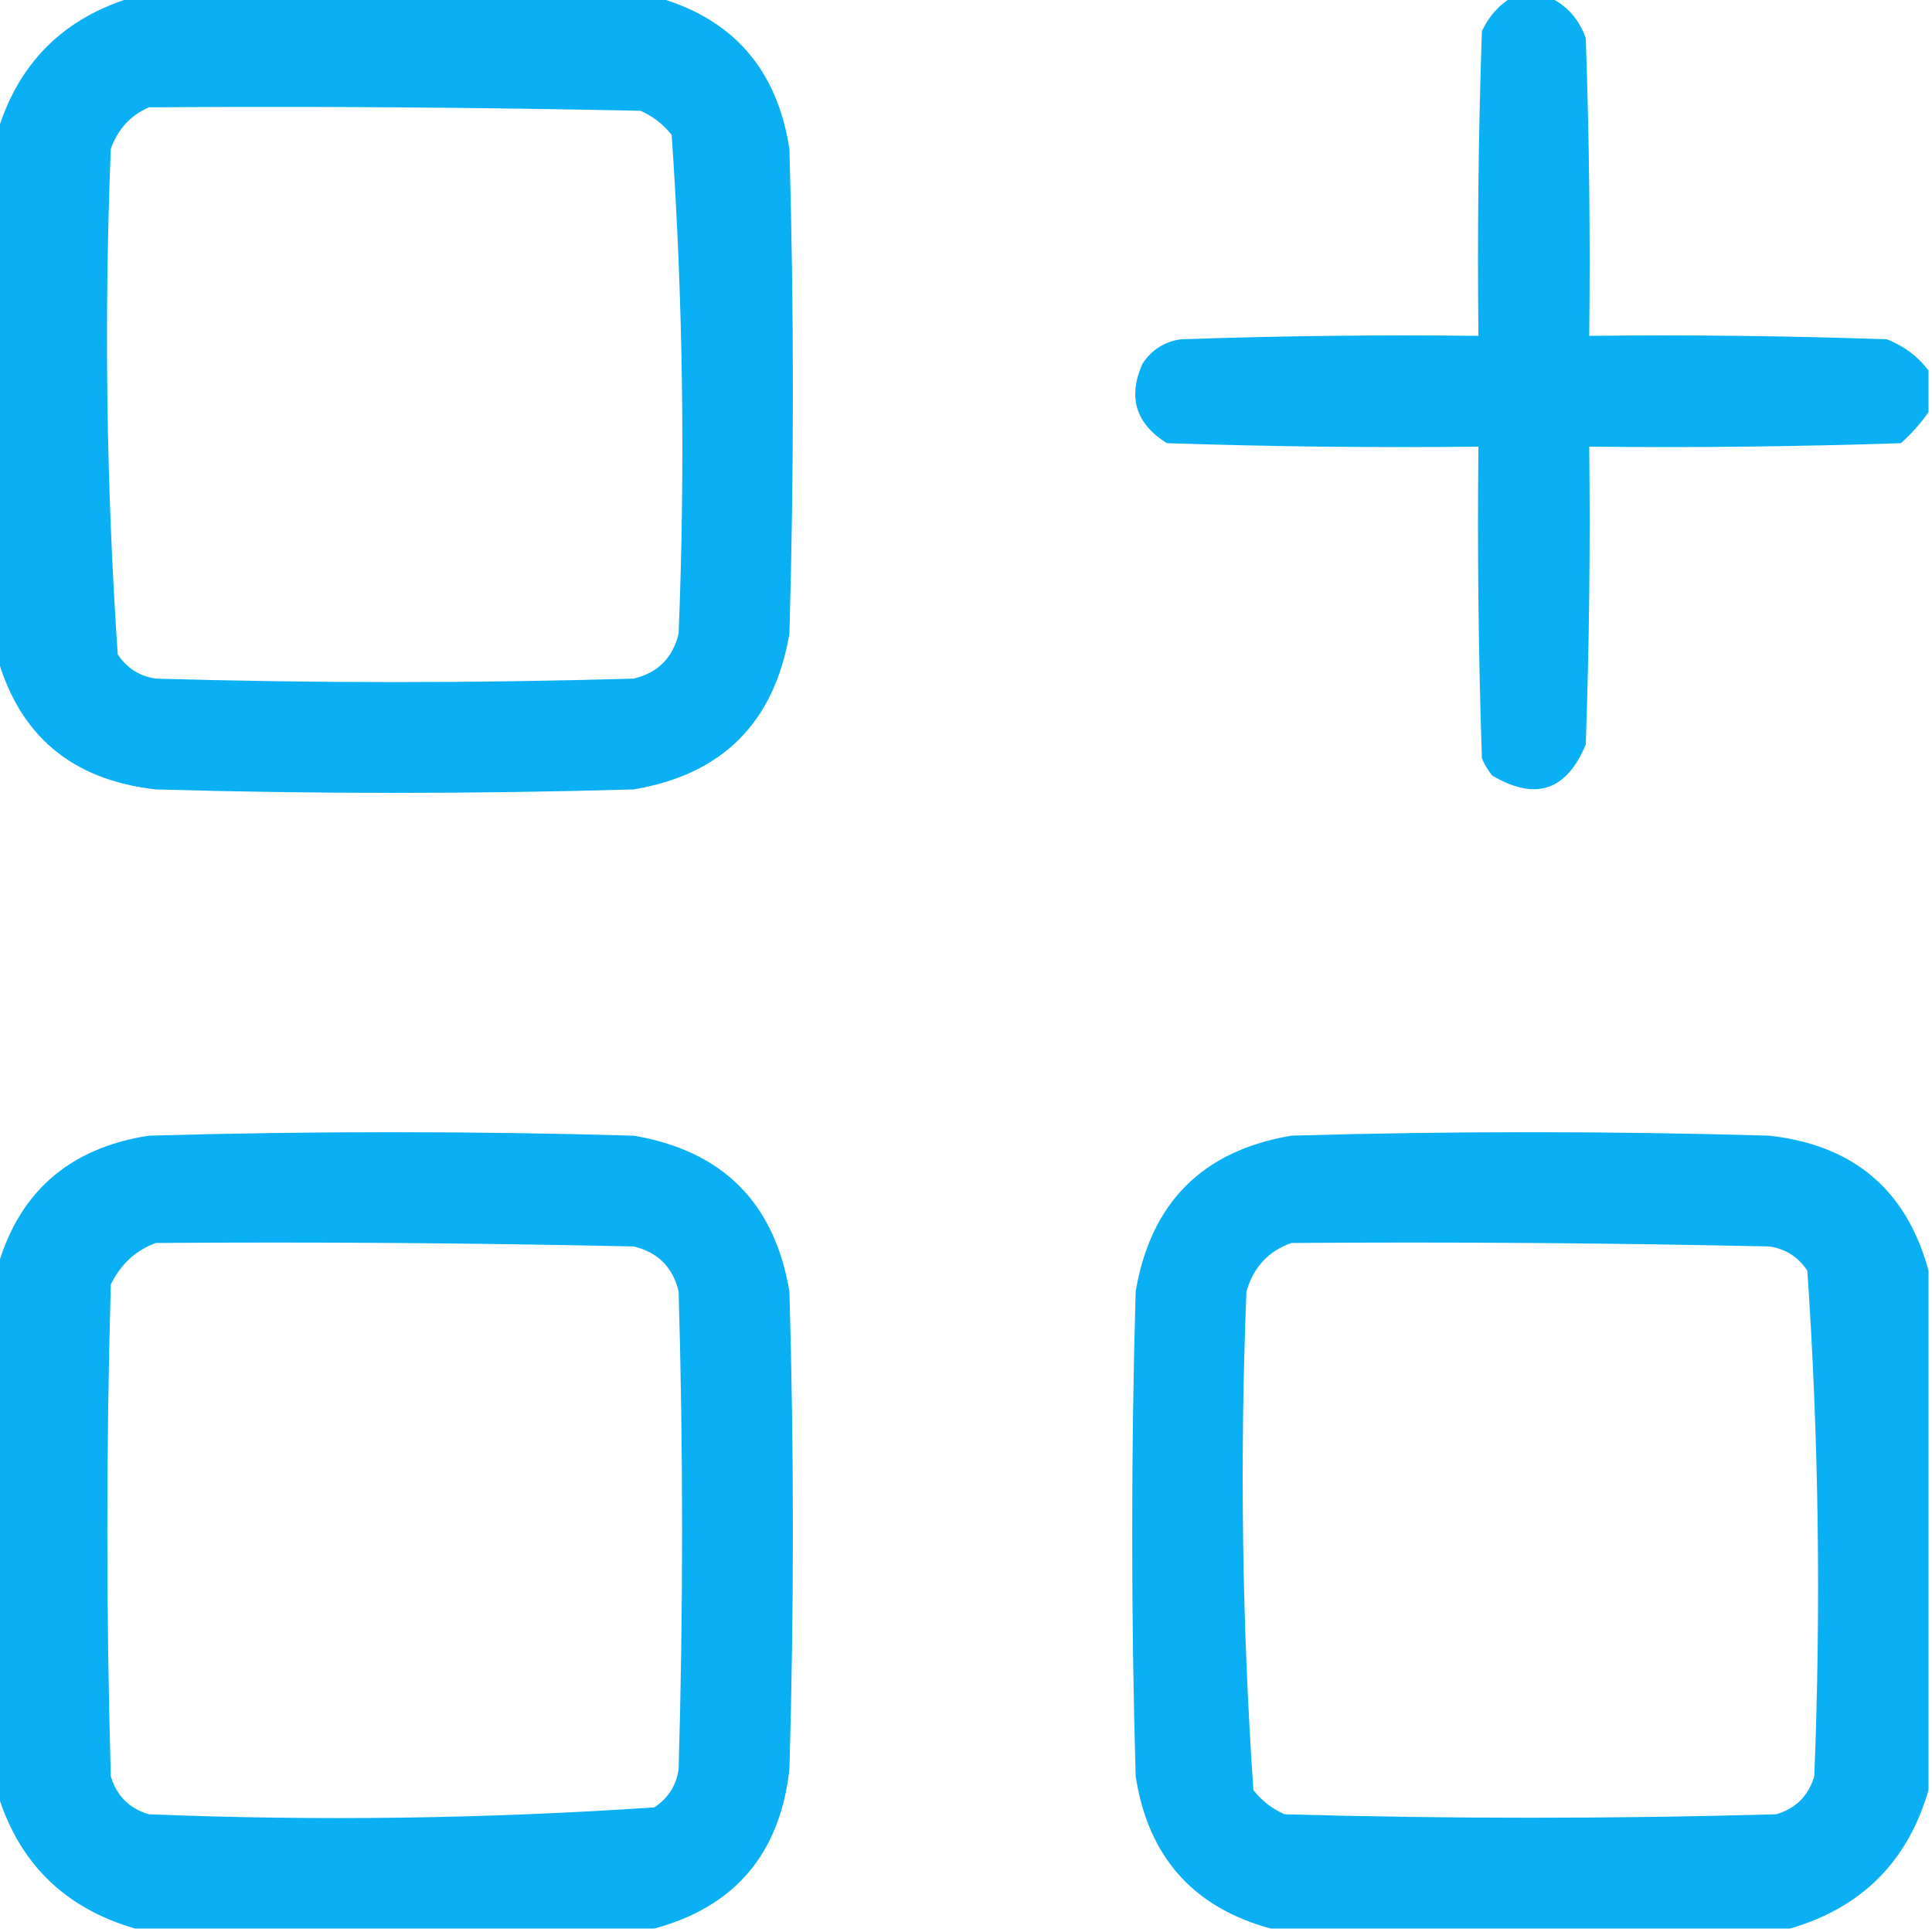 <?xml version="1.0" encoding="UTF-8"?>
<!DOCTYPE svg PUBLIC "-//W3C//DTD SVG 1.1//EN" "http://www.w3.org/Graphics/SVG/1.1/DTD/svg11.dtd">
<svg xmlns="http://www.w3.org/2000/svg" version="1.1" width="279px" height="279px" style="shape-rendering:geometricPrecision; text-rendering:geometricPrecision; image-rendering:optimizeQuality; fill-rule:evenodd; clip-rule:evenodd" xmlns:xlink="http://www.w3.org/1999/xlink">
<g><path style="opacity:0.981" fill="#08aef4" d="M 19.5,-0.5 C 44.5,-0.5 69.5,-0.5 94.5,-0.5C 105.708,2.547 112.208,9.88 114,21.5C 114.667,44.833 114.667,68.167 114,91.5C 111.818,104.348 104.318,111.848 91.5,114C 68.5,114.667 45.5,114.667 22.5,114C 10.317,112.639 2.65,106.139 -0.5,94.5C -0.5,69.5 -0.5,44.5 -0.5,19.5C 2.5,9.167 9.167,2.5 19.5,-0.5 Z M 21.5,15.5 C 45.169,15.333 68.836,15.5 92.5,16C 94.286,16.785 95.786,17.951 97,19.5C 98.637,43.437 98.97,67.437 98,91.5C 97.167,95 95,97.167 91.5,98C 68.5,98.667 45.5,98.667 22.5,98C 20.152,97.654 18.319,96.487 17,94.5C 15.353,70.254 15.02,45.921 16,21.5C 17.021,18.65 18.854,16.65 21.5,15.5 Z"/></g>
<g><path style="opacity:0.985" fill="#08aff4" d="M 218.5,-0.5 C 220.167,-0.5 221.833,-0.5 223.5,-0.5C 226.146,0.65 227.979,2.65 229,5.5C 229.5,19.829 229.667,34.163 229.5,48.5C 243.837,48.333 258.171,48.5 272.5,49C 274.968,49.979 276.968,51.479 278.5,53.5C 278.5,55.5 278.5,57.5 278.5,59.5C 277.404,61.103 276.07,62.603 274.5,64C 259.504,64.5 244.504,64.667 229.5,64.5C 229.667,78.837 229.5,93.171 229,107.5C 226.238,114.198 221.738,115.698 215.5,112C 214.874,111.25 214.374,110.416 214,109.5C 213.5,94.504 213.333,79.504 213.5,64.5C 198.496,64.667 183.496,64.5 168.5,64C 163.996,61.163 162.829,57.33 165,52.5C 166.319,50.513 168.152,49.346 170.5,49C 184.829,48.5 199.163,48.333 213.5,48.5C 213.333,33.83 213.5,19.163 214,4.5C 215.025,2.313 216.525,0.646 218.5,-0.5 Z"/></g>
<g><path style="opacity:0.981" fill="#08aef4" d="M 94.5,278.5 C 69.5,278.5 44.5,278.5 19.5,278.5C 9.167,275.5 2.5,268.833 -0.5,258.5C -0.5,233.5 -0.5,208.5 -0.5,183.5C 2.547,172.292 9.88,165.792 21.5,164C 44.833,163.333 68.167,163.333 91.5,164C 104.348,166.182 111.848,173.682 114,186.5C 114.667,209.5 114.667,232.5 114,255.5C 112.639,267.683 106.139,275.35 94.5,278.5 Z M 22.5,179.5 C 45.502,179.333 68.502,179.5 91.5,180C 95,180.833 97.167,183 98,186.5C 98.667,209.5 98.667,232.5 98,255.5C 97.654,257.848 96.487,259.681 94.5,261C 70.254,262.647 45.921,262.98 21.5,262C 18.667,261.167 16.833,259.333 16,256.5C 15.333,232.833 15.333,209.167 16,185.5C 17.436,182.558 19.603,180.558 22.5,179.5 Z"/></g>
<g><path style="opacity:0.981" fill="#08aef3" d="M 278.5,183.5 C 278.5,208.5 278.5,233.5 278.5,258.5C 275.5,268.833 268.833,275.5 258.5,278.5C 233.5,278.5 208.5,278.5 183.5,278.5C 172.292,275.453 165.792,268.12 164,256.5C 163.333,233.167 163.333,209.833 164,186.5C 166.182,173.652 173.682,166.152 186.5,164C 209.5,163.333 232.5,163.333 255.5,164C 267.683,165.361 275.35,171.861 278.5,183.5 Z M 186.5,179.5 C 209.502,179.333 232.502,179.5 255.5,180C 257.848,180.346 259.681,181.513 261,183.5C 262.647,207.746 262.98,232.079 262,256.5C 261.167,259.333 259.333,261.167 256.5,262C 232.833,262.667 209.167,262.667 185.5,262C 183.714,261.215 182.214,260.049 181,258.5C 179.363,234.563 179.03,210.563 180,186.5C 181.018,182.985 183.185,180.652 186.5,179.5 Z"/></g>
</svg>
